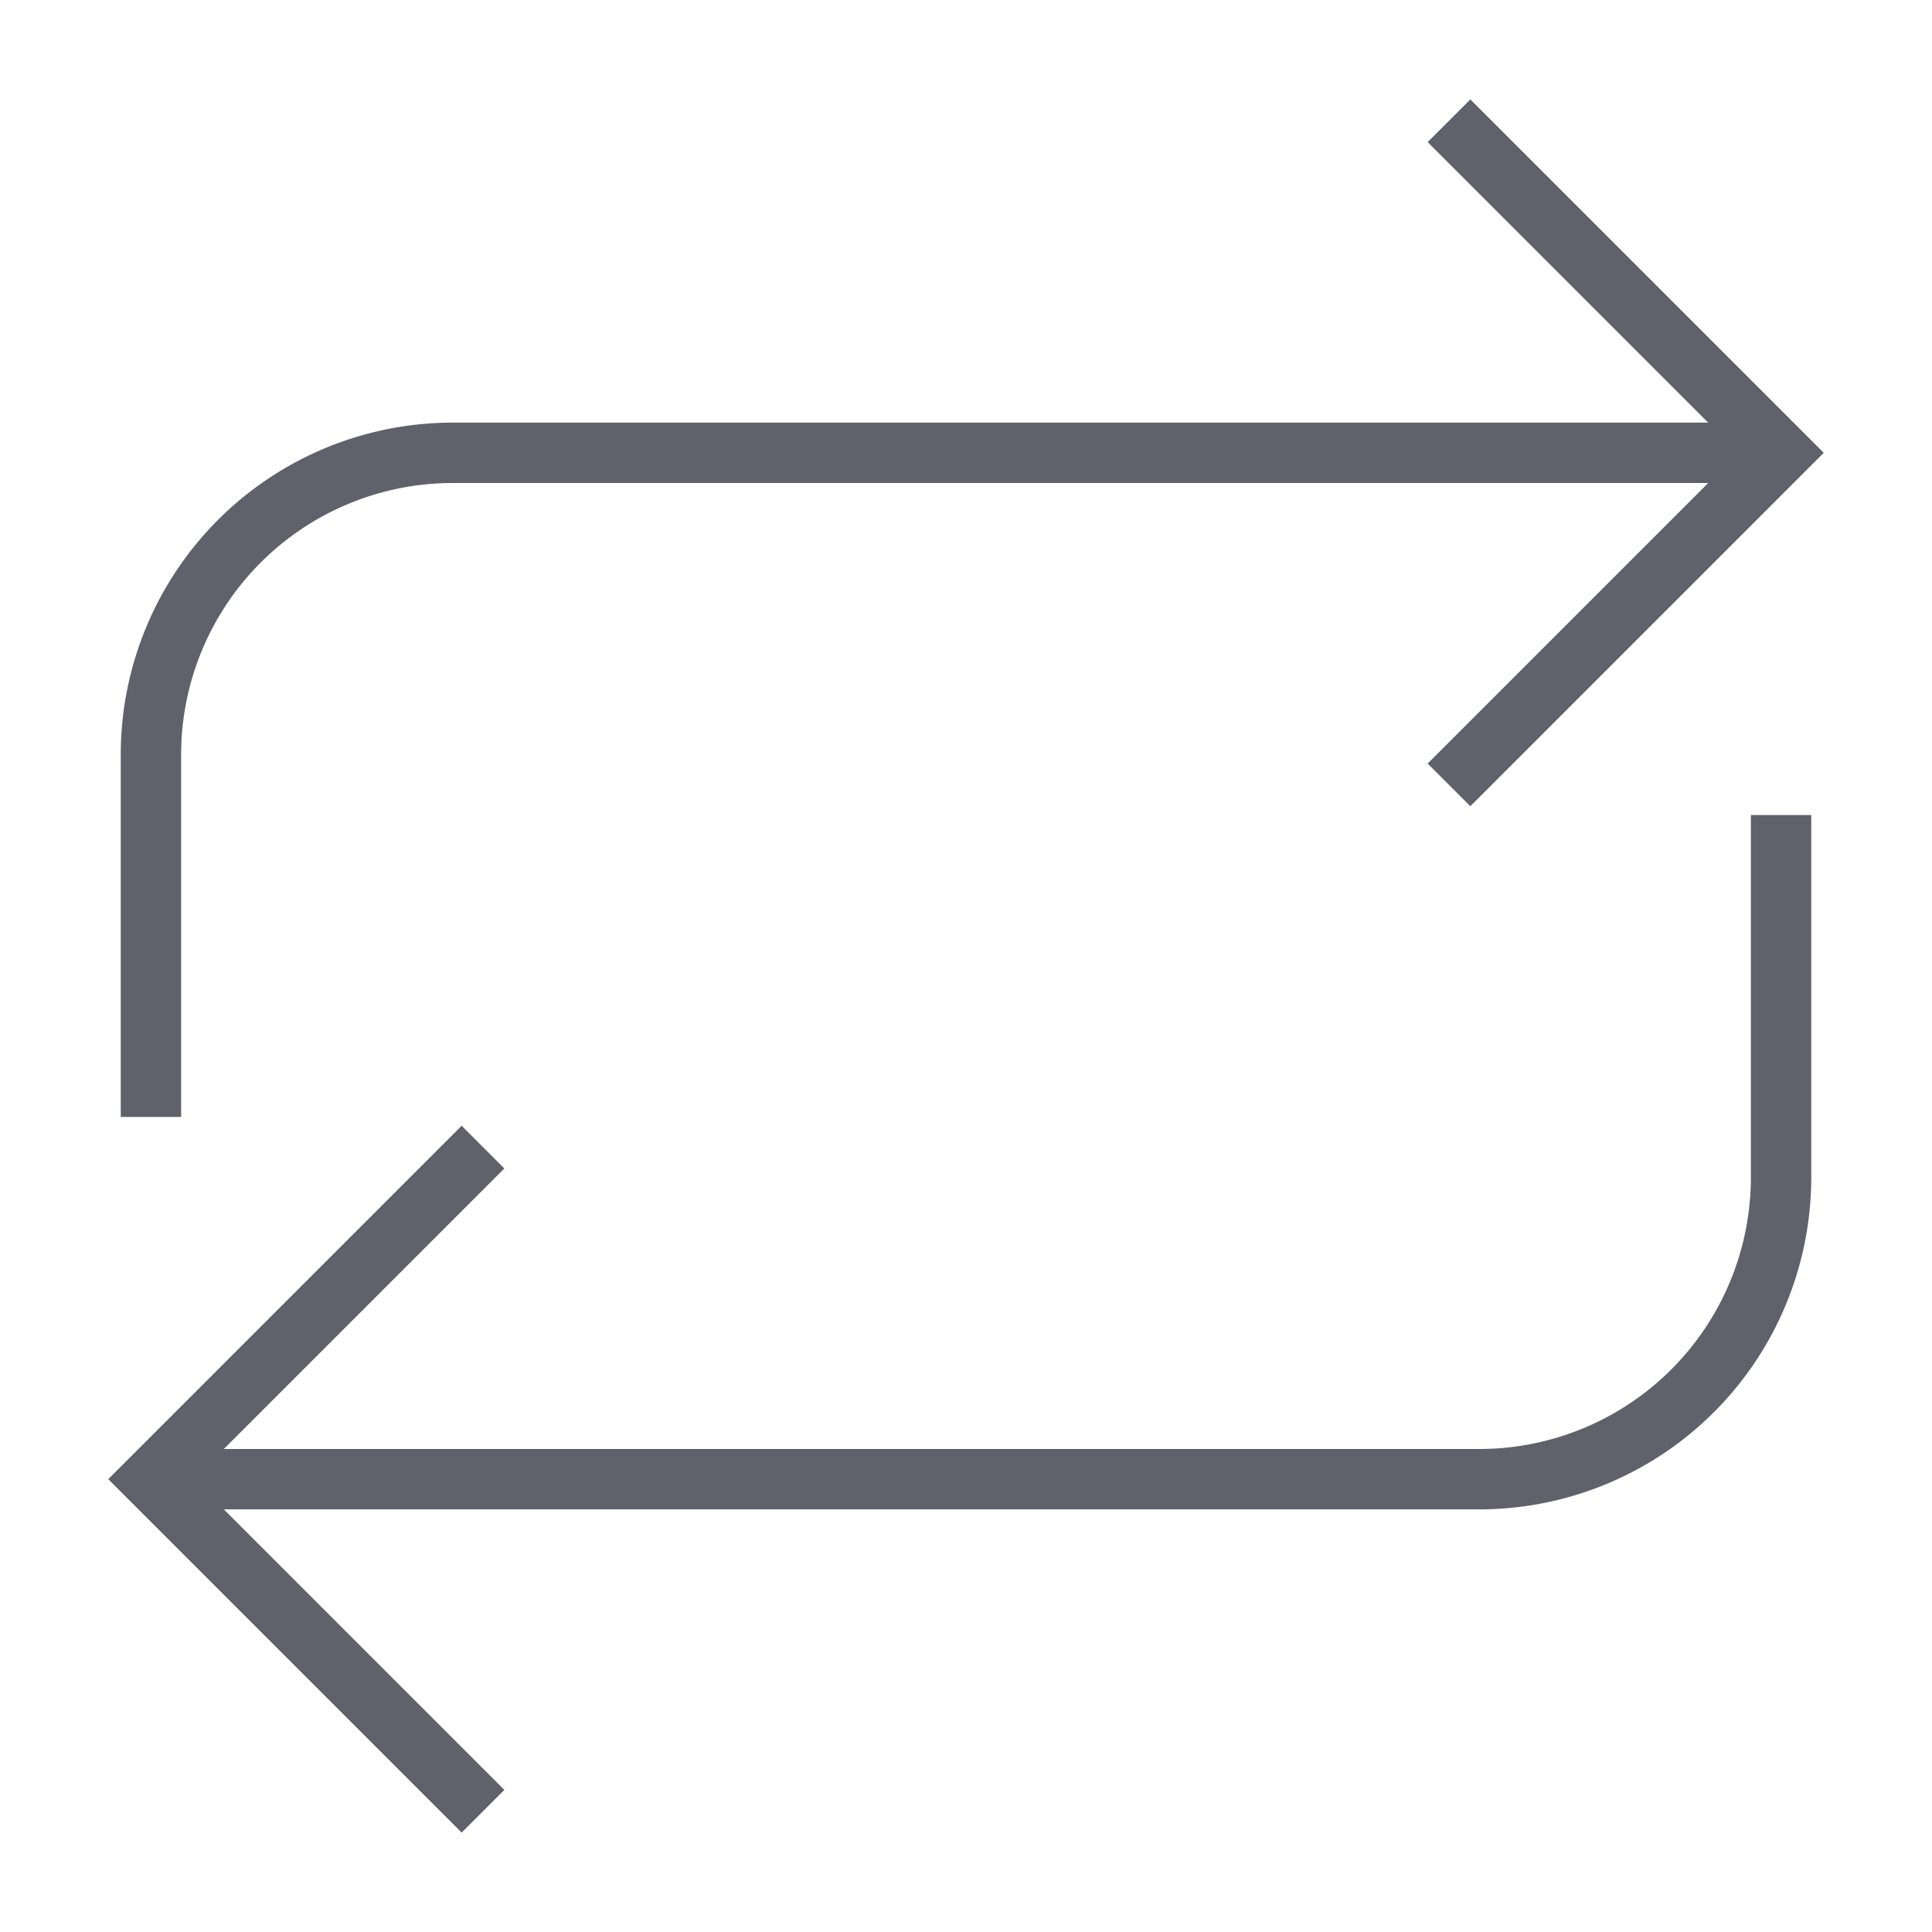<svg xmlns="http://www.w3.org/2000/svg" height="24" width="24" viewBox="0 0 64 64"><path data-cap="butt" d="M59,15H15A10,10,0,0,0,5,25V37" fill="none" stroke="#61616b" stroke-width="2"></path><path data-cap="butt" data-color="color-2" d="M5,49H49A10,10,0,0,0,59,39V27" fill="none" stroke="#61616b" stroke-width="2"></path><polyline points="48 26 59 15 48 4" fill="none" stroke="#61616b" stroke-width="2"></polyline><polyline data-color="color-2" points="16 38 5 49 16 60" fill="none" stroke="#61616b" stroke-width="2"></polyline></svg>